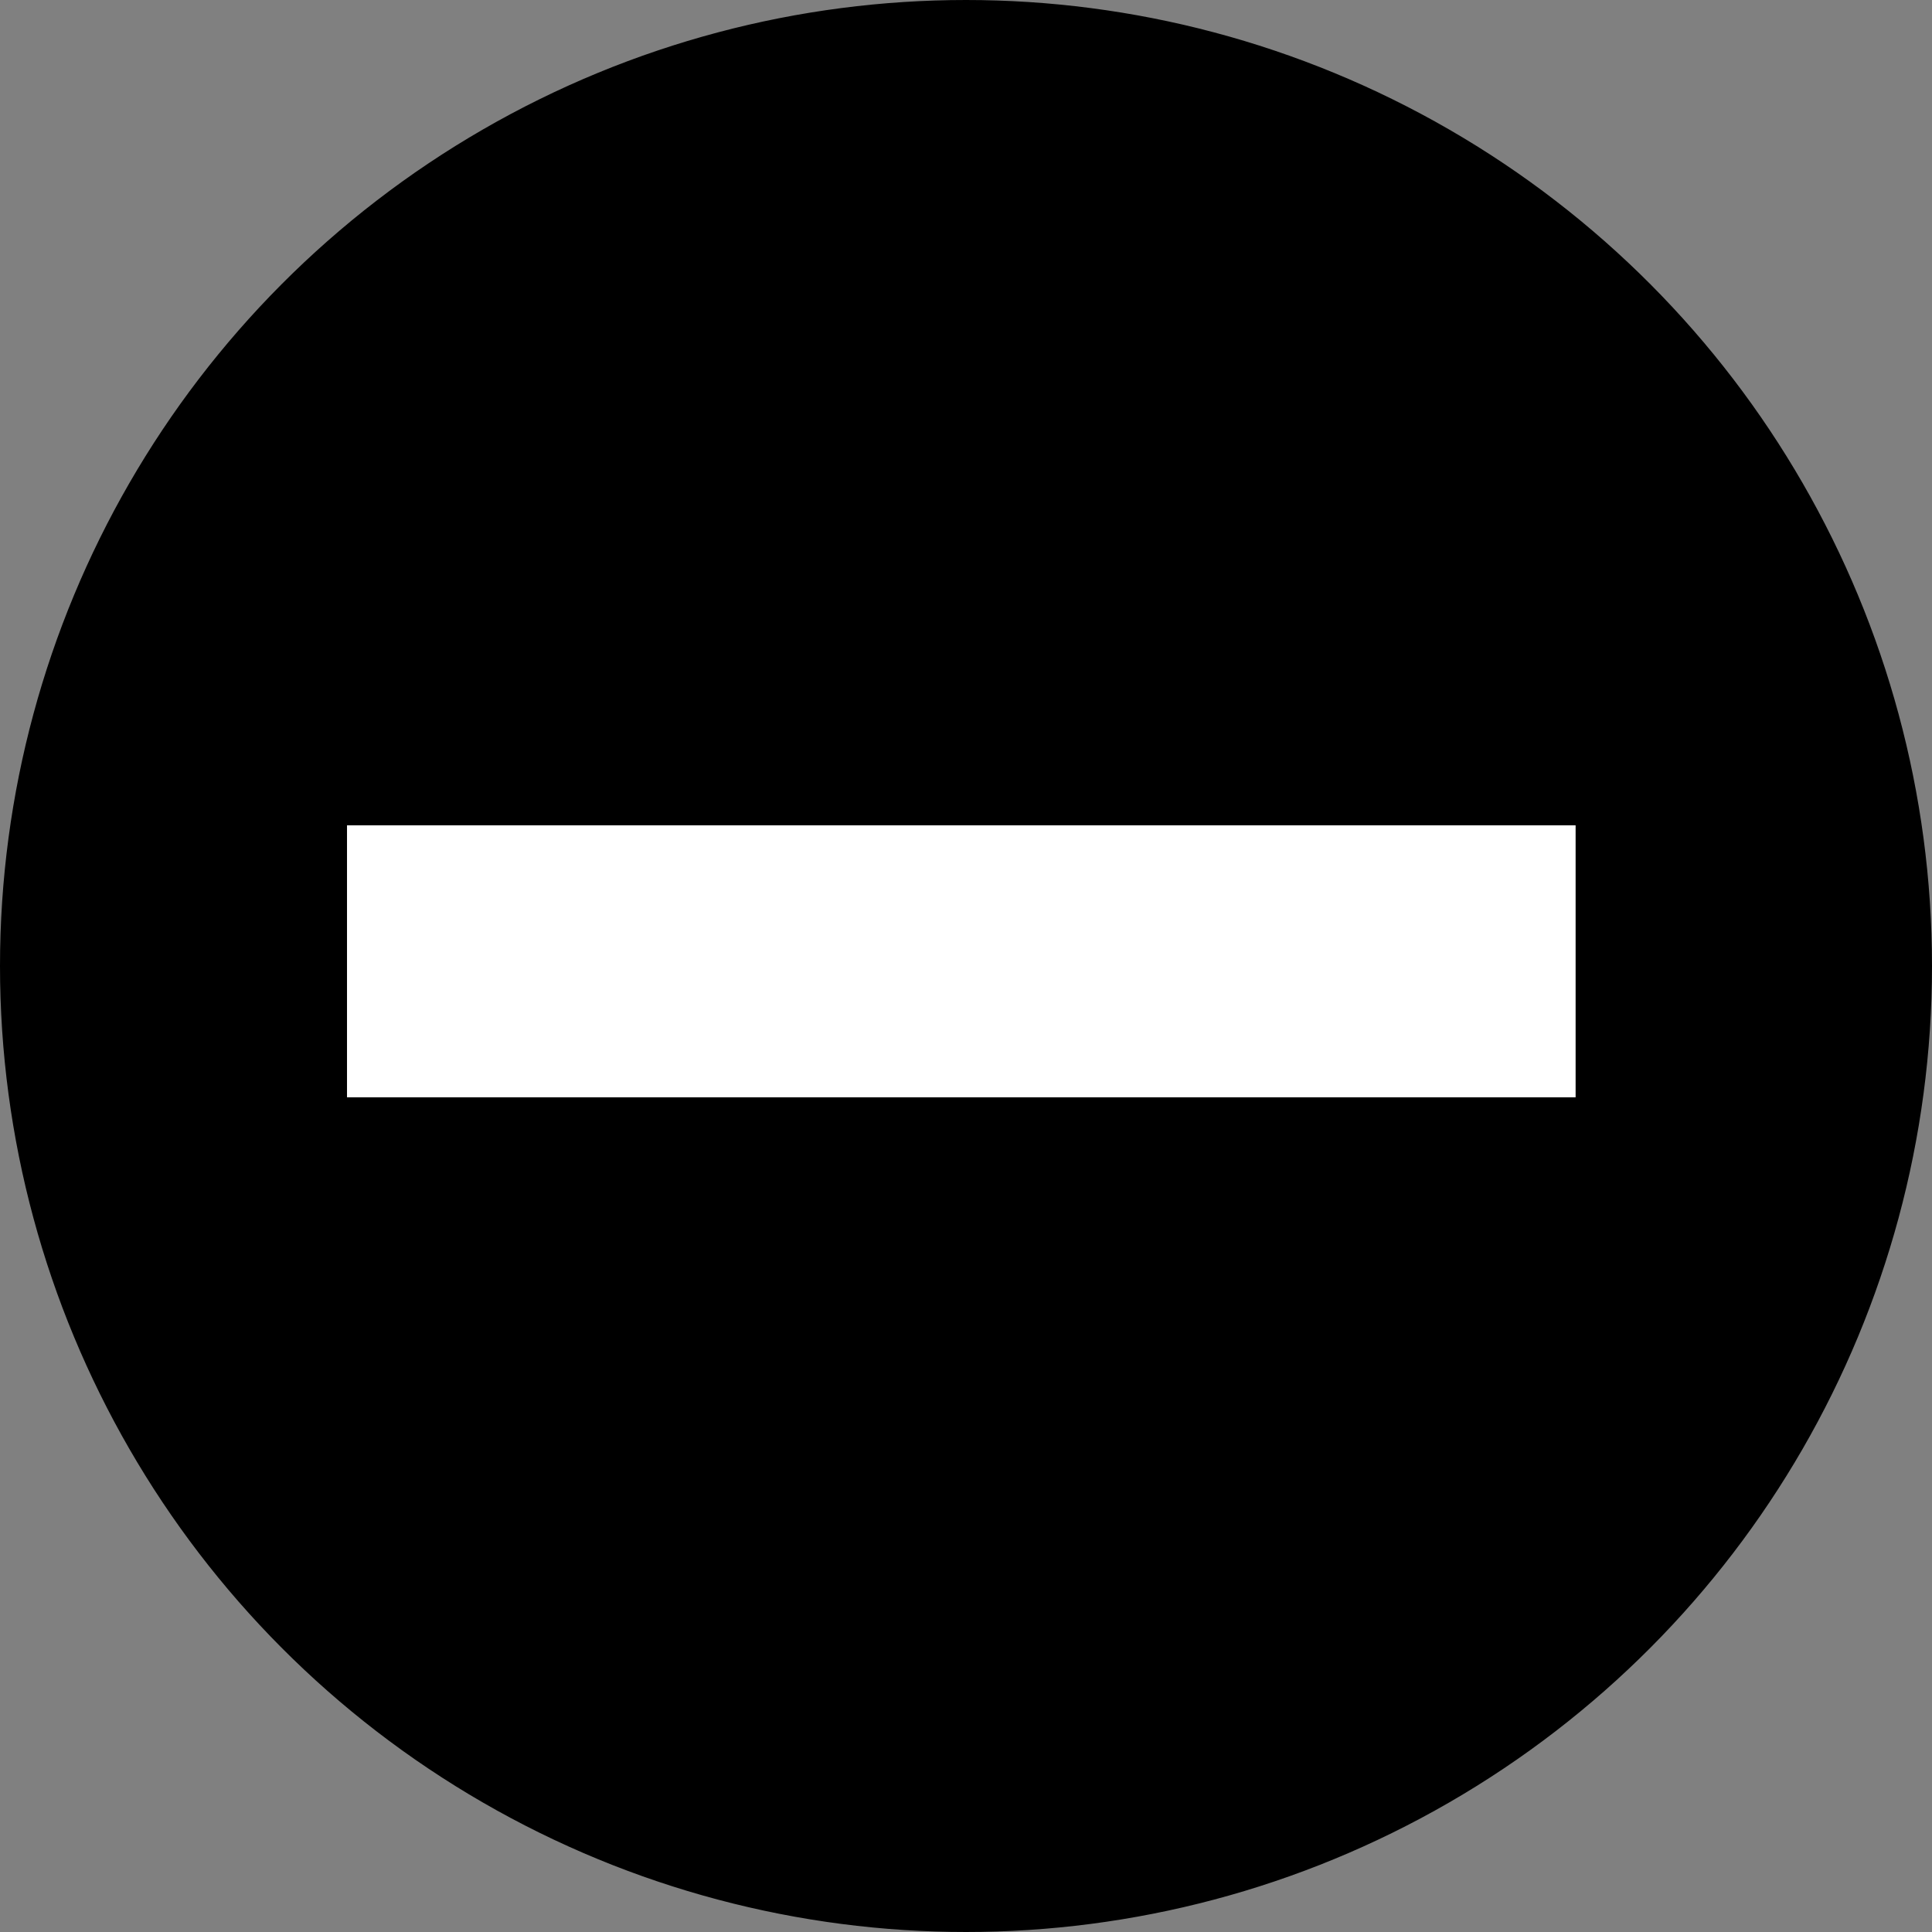 <svg id="Layer_1" data-name="Layer 1" xmlns="http://www.w3.org/2000/svg" viewBox="0 0 206 206">
  <rect x="0" y="0" width="206" height="206" fill="#808080" stroke="none"/>
  <defs>
    <style>
      .cls-1 {
        stroke: #000;
        stroke-miterlimit: 10;
      }

      .cls-2 {
        fill: #fff;
      }
    </style>
  </defs>
  <title>delete</title>
  <g id="delete">
    <circle class="cls-1" cx="103" cy="103" r="102.5"/>
    <rect class="cls-2" x="37" y="88" width="131" height="29"/>
  </g>
</svg>
